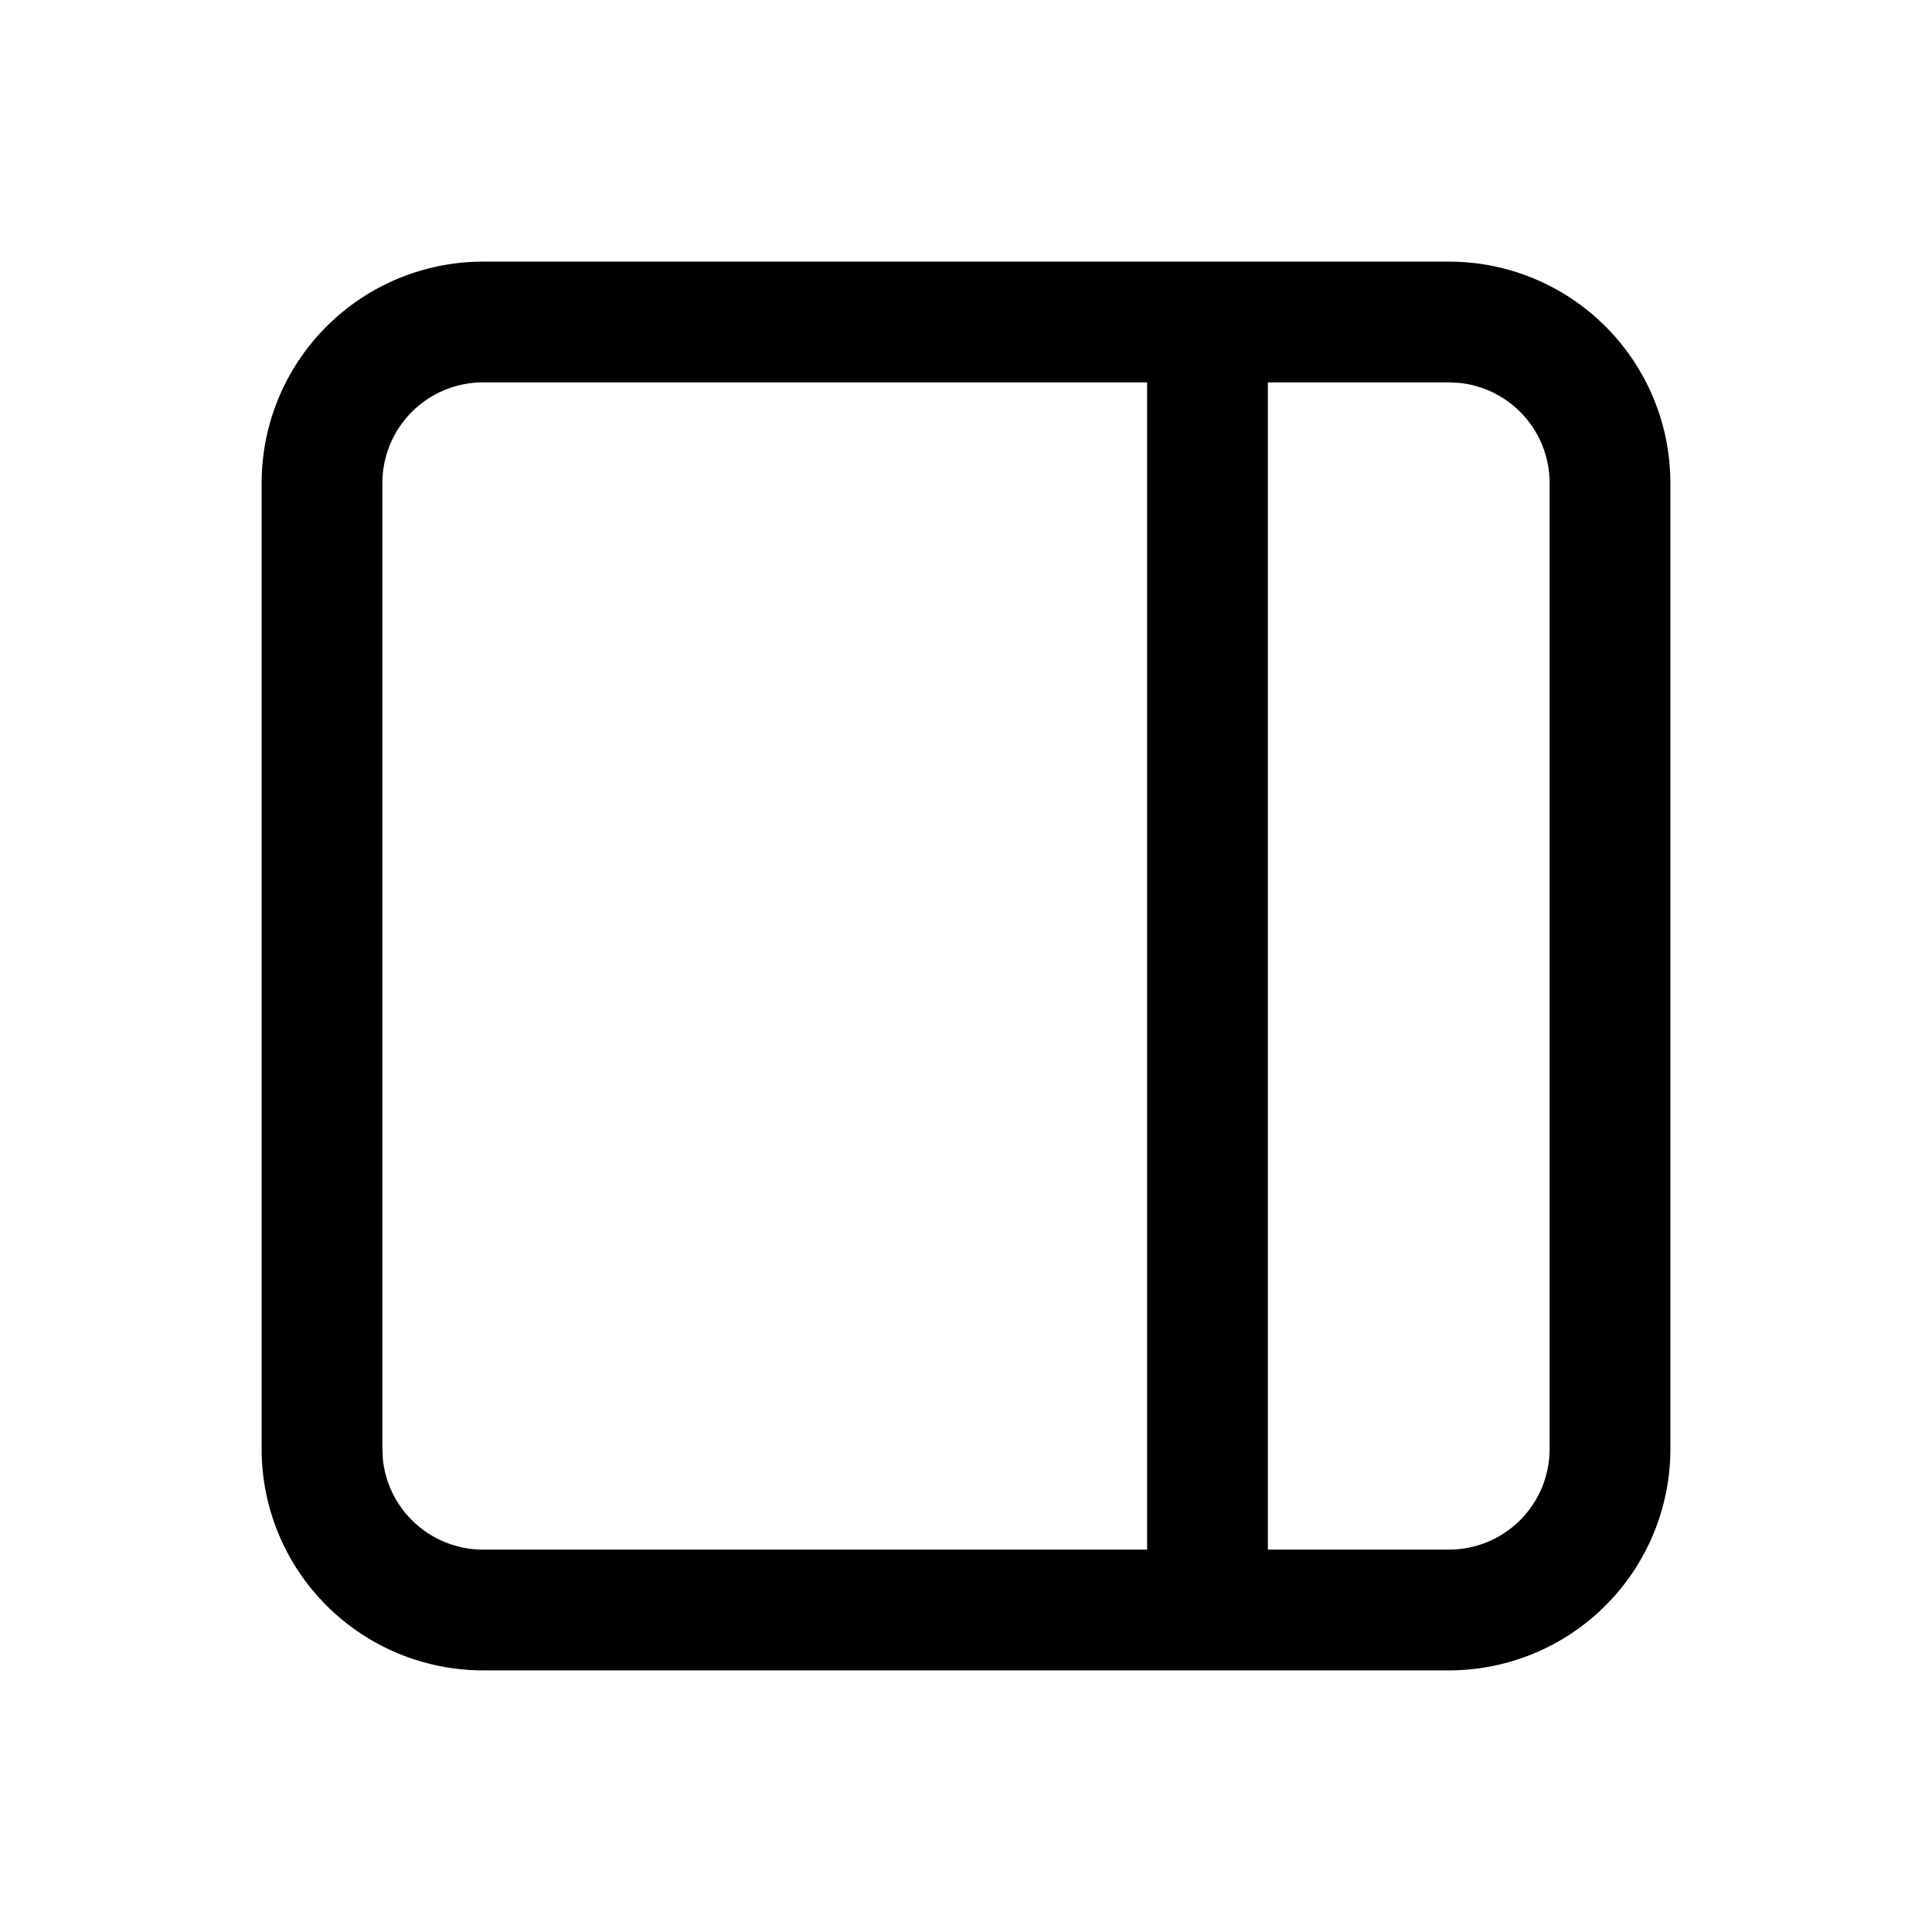 <svg width="1024" height="1024" viewBox="0 0 1024 1024" fill="none" xmlns="http://www.w3.org/2000/svg">
<path fill-rule="evenodd" clip-rule="evenodd" d="M768 138.667C799.119 138.667 828.954 151.037 850.958 173.042C872.963 195.046 885.333 224.881 885.333 256V768C885.333 799.119 872.963 828.954 850.958 850.958C828.954 872.963 799.119 885.333 768 885.333H256C224.881 885.333 195.046 872.963 173.042 850.958C151.037 828.954 138.667 799.119 138.667 768V256C138.667 224.881 151.037 195.046 173.042 173.042C195.046 151.037 224.881 138.667 256 138.667H768ZM672 821.333H768C782.145 821.333 795.706 815.71 805.708 805.708C815.71 795.706 821.333 782.145 821.333 768V256C821.333 241.855 815.71 228.294 805.708 218.292C796.961 209.545 785.494 204.133 773.292 202.917L768 202.667H672V821.333ZM256 202.667C241.855 202.667 228.294 208.29 218.292 218.292C208.29 228.294 202.667 241.855 202.667 256V768L202.917 773.292C204.133 785.494 209.545 796.961 218.292 805.708C228.294 815.71 241.855 821.333 256 821.333H608V202.667H256Z" fill="black"/>
</svg>
